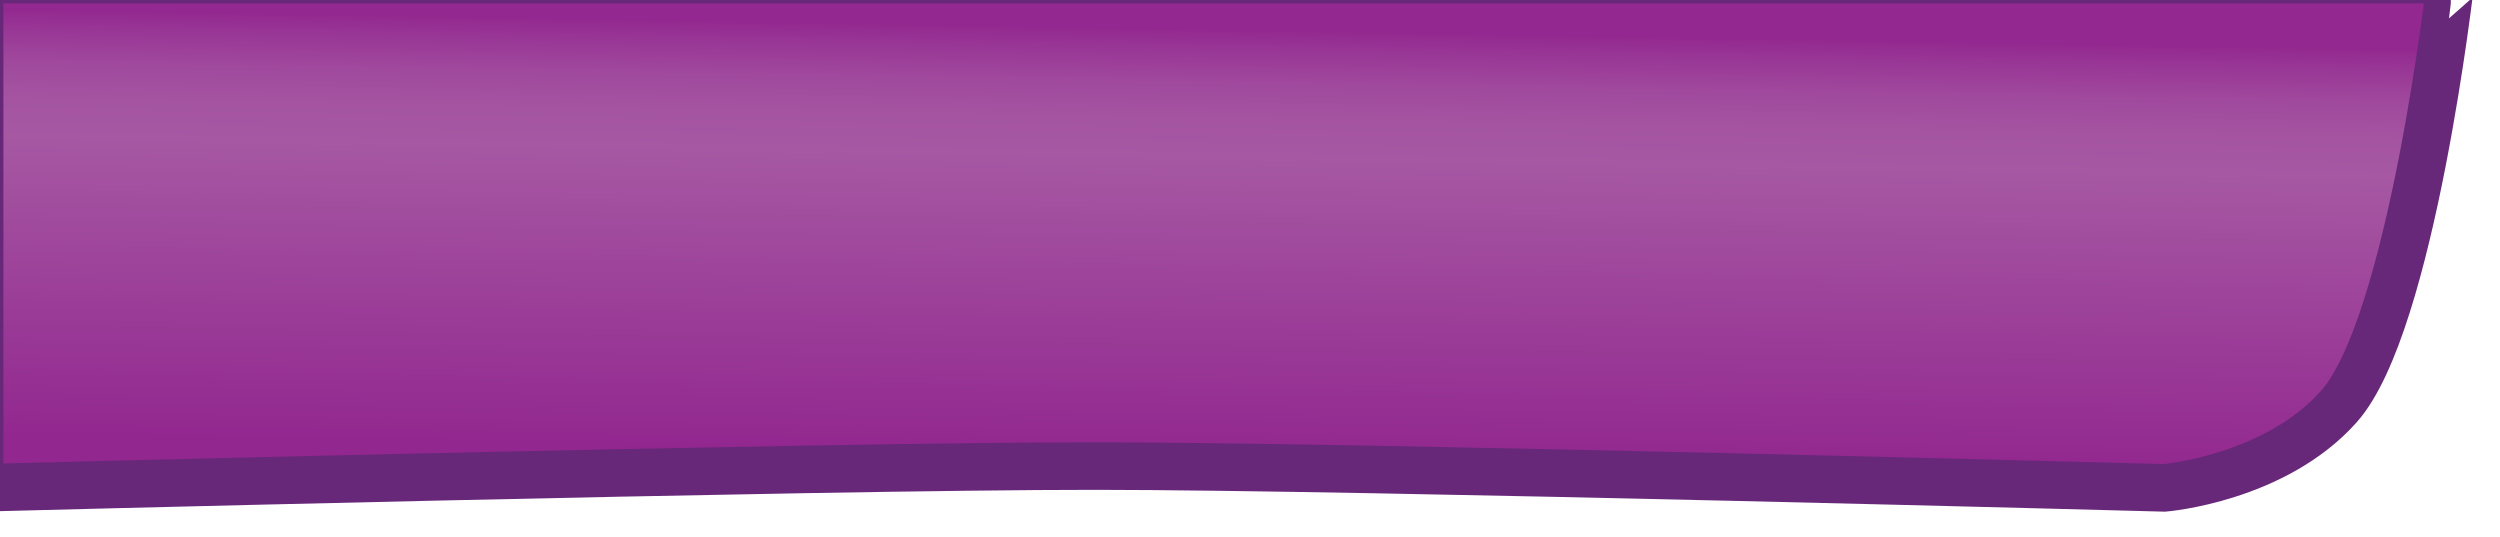 <?xml version="1.0" encoding="utf-8"?>
<!-- Generator: Adobe Illustrator 15.0.0, SVG Export Plug-In . SVG Version: 6.00 Build 0)  -->
<!DOCTYPE svg PUBLIC "-//W3C//DTD SVG 1.1//EN" "http://www.w3.org/Graphics/SVG/1.1/DTD/svg11.dtd">
<svg version="1.1" id="Layer_1" xmlns="http://www.w3.org/2000/svg" xmlns:xlink="http://www.w3.org/1999/xlink" x="0px" y="0px"
	 width="368px" height="79px" viewBox="0 0 368 79" enable-background="new 0 0 368 79" xml:space="preserve">
<linearGradient id="SVGID_1_" gradientUnits="userSpaceOnUse" x1="574.073" y1="766.328" x2="573.003" y2="829.494" gradientTransform="matrix(1 0 0 1 -395.32 -761.92)">
	<stop  offset="0" style="stop-color:#932990"/>
	<stop  offset="0.04" style="stop-color:#983595"/>
	<stop  offset="0.123" style="stop-color:#A0499D"/>
	<stop  offset="0.208" style="stop-color:#A454A1"/>
	<stop  offset="0.295" style="stop-color:#A658A3"/>
	<stop  offset="0.354" style="stop-color:#A454A1"/>
	<stop  offset="1" style="stop-color:#92278F"/>
</linearGradient>
<path fill="url(#SVGID_1_)" stroke="#672879" stroke-width="7" stroke-miterlimit="10" d="M344.298,59.823
	c-9.471,10.653-25.695,11.991-25.695,11.991s-117.937-3.192-157.26-3.211C120.25,68.584-3,71.814-3,71.814V-3h363.758
	C360.758-3,355.005,47.777,344.298,59.823z"/>
</svg>
